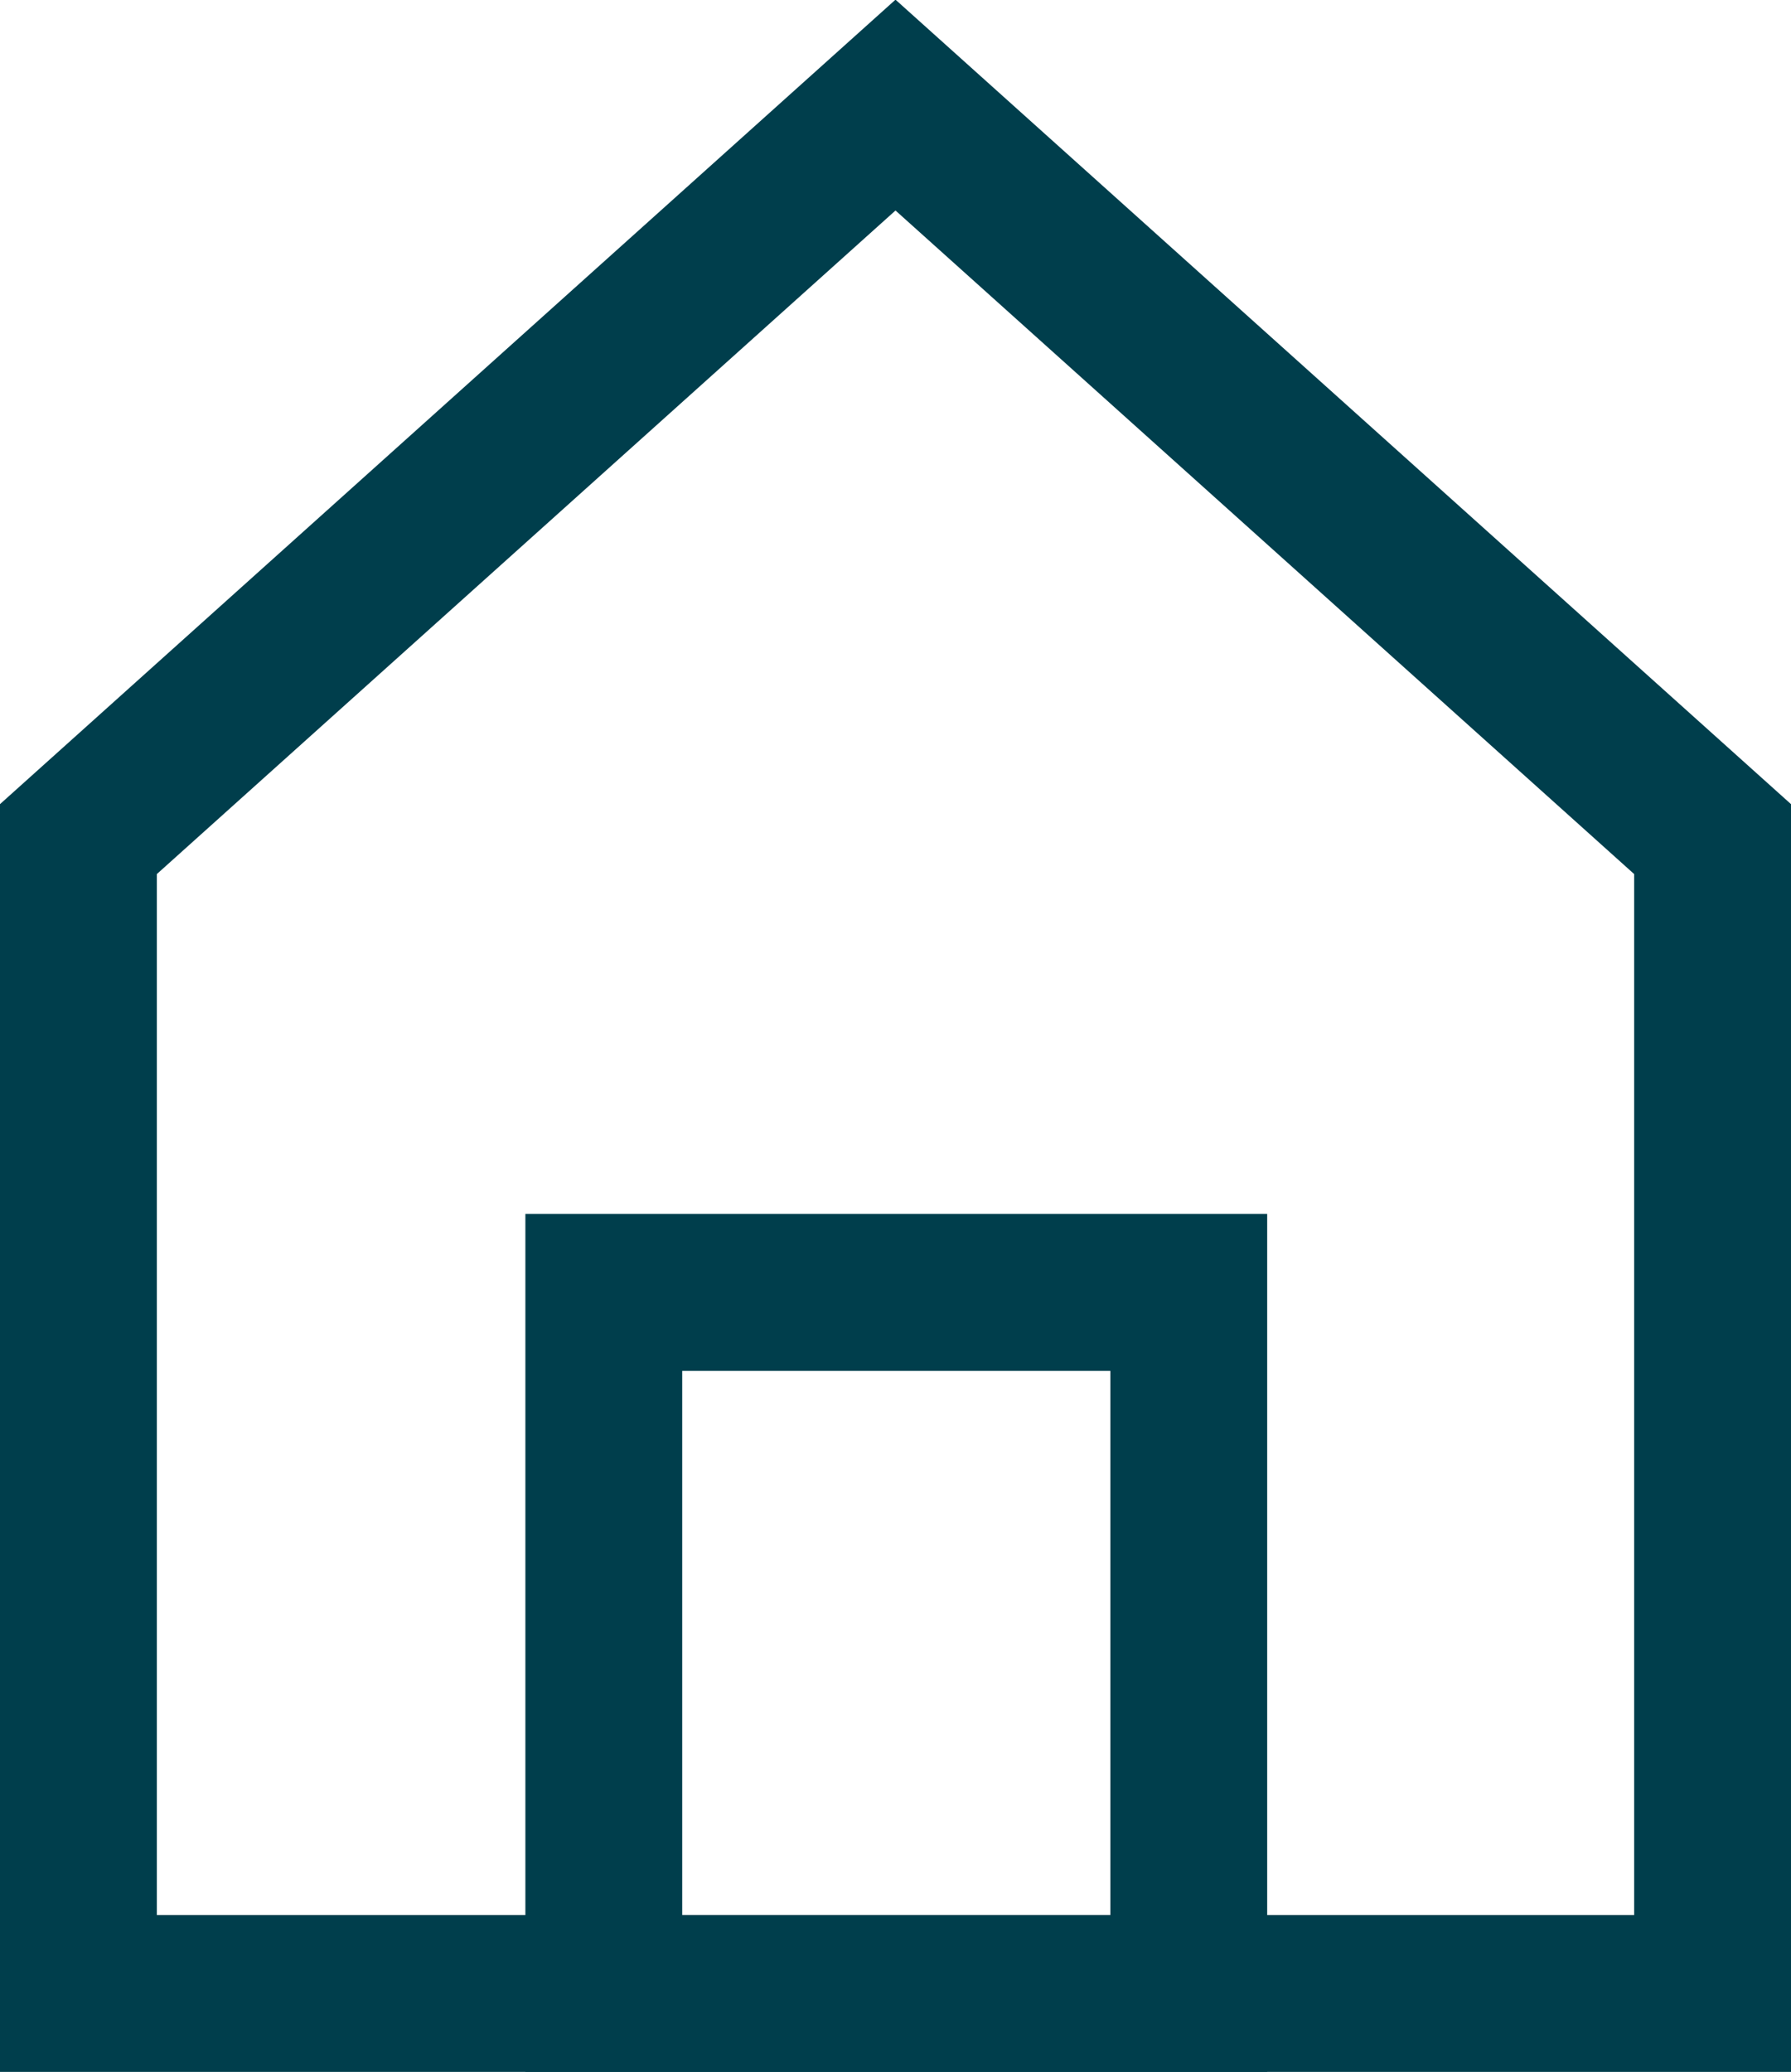<svg id="Capa_1" data-name="Capa 1" xmlns="http://www.w3.org/2000/svg" viewBox="0 0 11.42 13.21"><defs><style>.cls-1{fill:none;stroke:#003e4c;stroke-miterlimit:10;}</style></defs><title>icon-home-primary</title><polygon class="cls-1" points="10.92 12.71 0.5 12.71 0.5 5.35 5.71 0.67 10.92 5.35 10.92 12.71"/><rect class="cls-1" x="3.85" y="8.24" width="3.73" height="4.47"/></svg>